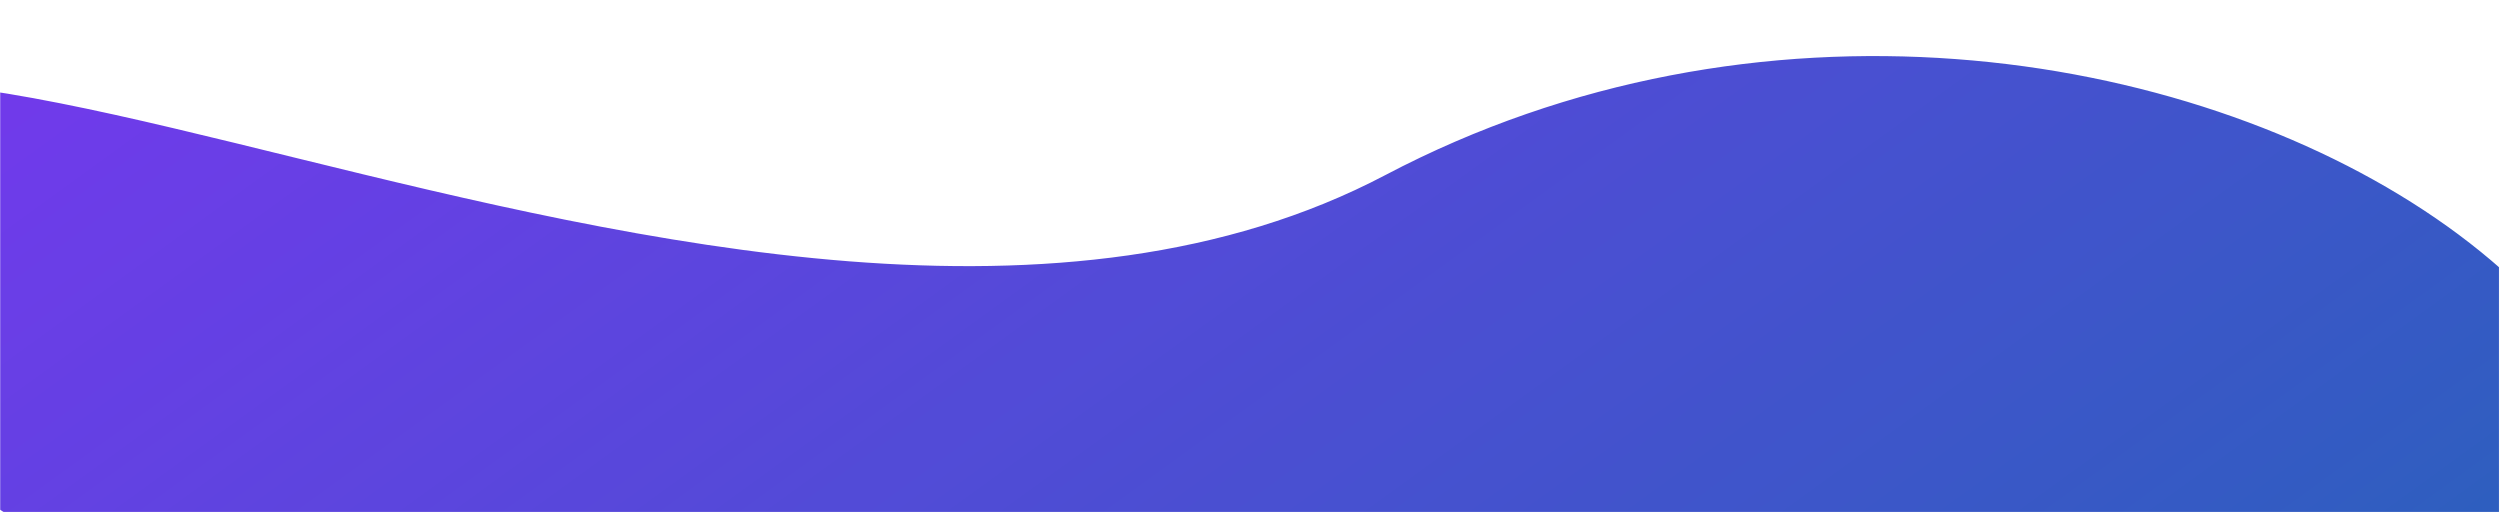<?xml version="1.0" encoding="UTF-8" standalone="no"?>
<svg
   xmlns:dc="http://purl.org/dc/elements/1.1/"
   xmlns:cc="http://creativecommons.org/ns#"
   xmlns:rdf="http://www.w3.org/1999/02/22-rdf-syntax-ns#"
   xmlns:svg="http://www.w3.org/2000/svg"
   xmlns="http://www.w3.org/2000/svg"
   xmlns:xlink="http://www.w3.org/1999/xlink"
   xmlns:sodipodi="http://sodipodi.sourceforge.net/DTD/sodipodi-0.dtd"
   xmlns:inkscape="http://www.inkscape.org/namespaces/inkscape"
   width="21.354in"
   height="4.375in"
   version="1.2"
   viewBox="0 0 1537.5 315"
   id="svg4865"
   sodipodi:docname="bottom.svg"
   inkscape:version="0.92.1 r15371">
  <sodipodi:namedview
     pagecolor="#ffffff"
     bordercolor="#666666"
     borderopacity="1"
     objecttolerance="10"
     gridtolerance="10"
     guidetolerance="10"
     inkscape:pageopacity="0"
     inkscape:pageshadow="2"
     inkscape:window-width="1366"
     inkscape:window-height="715"
     id="namedview4867"
     showgrid="false"
     units="in"
     inkscape:zoom="0.39184064"
     inkscape:cx="1013.564"
     inkscape:cy="286.06549"
     inkscape:window-x="-8"
     inkscape:window-y="22"
     inkscape:window-maximized="1"
     inkscape:current-layer="svg4865" />
  <defs
     id="defs4858">
    <clipPath
       id="clip1">
      <path
         d="m 0,0.062 h 1537 v 374.875 H 0 Z m 0,0"
         id="path4564"
         inkscape:connector-curvature="0" />
    </clipPath>
    <filter
       id="alpha"
       width="1"
       height="1"
       x="0"
       y="0"
       filterUnits="objectBoundingBox">
      <feColorMatrix
         in="SourceGraphic"
         type="matrix"
         values="0 0 0 0 1 0 0 0 0 1 0 0 0 0 1 0 0 0 1 0"
         id="feColorMatrix4567" />
    </filter>
    <mask
       id="mask0">
      <g
         id="g4572"
         style="filter:url(#alpha)">
        <rect
           width="1537.5"
           height="375"
           x="0"
           y="0"
           style="fill:#000000;fill-opacity:0.859;stroke:none"
           id="rect4570" />
      </g>
    </mask>
    <clipPath
       id="clip3">
      <path
         d="M 0,94 H 1537 V 374.938 H 0 Z m 0,0"
         id="path4575"
         inkscape:connector-curvature="0" />
    </clipPath>
    <clipPath
       id="clip4">
      <path
         d="M 1908.891,330.027 549.305,1315.629 -371.586,45.305 988,-940.293 Z m 0,0"
         id="path4578"
         inkscape:connector-curvature="0" />
    </clipPath>
    <clipPath
       id="clip5">
      <path
         d="M 1908.891,330.027 549.305,1315.629 -371.586,45.305 988,-940.293 Z m 0,0"
         id="path4581"
         inkscape:connector-curvature="0" />
    </clipPath>
    <clipPath
       id="clip6">
      <path
         d="m -174.66,212.641 c 8.086,111.297 654.988,438.742 870.672,490.914 255.531,61.727 561.926,59.93 790.277,-92.223 C 1907.562,330.5 1307.699,-72.188 851.945,167.691 457.852,375.027 -196.098,-82.277 -174.66,212.641 Z m 0,0"
         id="path4584"
         inkscape:connector-curvature="0" />
    </clipPath>
    <linearGradient
       id="linear0"
       x1="-127.843"
       x2="-6.589"
       y1="-261.95"
       y2="-261.95"
       gradientTransform="matrix(5.836,8.05,8.052,-5.837,3198.654,-748.726)"
       gradientUnits="userSpaceOnUse">
      <stop
         offset="0"
         style="stop-color:#5e17eb;stop-opacity:1"
         id="stop4587" />
      <stop
         offset=".016"
         style="stop-color:#5e17eb;stop-opacity:1"
         id="stop4589" />
      <stop
         offset=".023"
         style="stop-color:#5e17eb;stop-opacity:1"
         id="stop4591" />
      <stop
         offset=".031"
         style="stop-color:#5d17ea;stop-opacity:1"
         id="stop4593" />
      <stop
         offset=".039"
         style="stop-color:#5c18ea;stop-opacity:1"
         id="stop4595" />
      <stop
         offset=".047"
         style="stop-color:#5c18ea;stop-opacity:1"
         id="stop4597" />
      <stop
         offset=".055"
         style="stop-color:#5b19e9;stop-opacity:1"
         id="stop4599" />
      <stop
         offset=".063"
         style="stop-color:#5a19e9;stop-opacity:1"
         id="stop4601" />
      <stop
         offset=".07"
         style="stop-color:#5a19e8;stop-opacity:1"
         id="stop4603" />
      <stop
         offset=".078"
         style="stop-color:#591ae8;stop-opacity:1"
         id="stop4605" />
      <stop
         offset=".086"
         style="stop-color:#581ae7;stop-opacity:1"
         id="stop4607" />
      <stop
         offset=".094"
         style="stop-color:#581ae7;stop-opacity:1"
         id="stop4609" />
      <stop
         offset=".102"
         style="stop-color:#571be7;stop-opacity:1"
         id="stop4611" />
      <stop
         offset=".109"
         style="stop-color:#571be6;stop-opacity:1"
         id="stop4613" />
      <stop
         offset=".117"
         style="stop-color:#561be6;stop-opacity:1"
         id="stop4615" />
      <stop
         offset=".125"
         style="stop-color:#551ce5;stop-opacity:1"
         id="stop4617" />
      <stop
         offset=".133"
         style="stop-color:#551ce5;stop-opacity:1"
         id="stop4619" />
      <stop
         offset=".141"
         style="stop-color:#541ce4;stop-opacity:1"
         id="stop4621" />
      <stop
         offset=".148"
         style="stop-color:#531de4;stop-opacity:1"
         id="stop4623" />
      <stop
         offset=".156"
         style="stop-color:#531de3;stop-opacity:1"
         id="stop4625" />
      <stop
         offset=".164"
         style="stop-color:#521ee3;stop-opacity:1"
         id="stop4627" />
      <stop
         offset=".172"
         style="stop-color:#511ee3;stop-opacity:1"
         id="stop4629" />
      <stop
         offset=".18"
         style="stop-color:#511ee2;stop-opacity:1"
         id="stop4631" />
      <stop
         offset=".188"
         style="stop-color:#501fe2;stop-opacity:1"
         id="stop4633" />
      <stop
         offset=".195"
         style="stop-color:#4f1fe1;stop-opacity:1"
         id="stop4635" />
      <stop
         offset=".203"
         style="stop-color:#4f1fe1;stop-opacity:1"
         id="stop4637" />
      <stop
         offset=".211"
         style="stop-color:#4e20e0;stop-opacity:1"
         id="stop4639" />
      <stop
         offset=".219"
         style="stop-color:#4d20e0;stop-opacity:1"
         id="stop4641" />
      <stop
         offset=".227"
         style="stop-color:#4d20e0;stop-opacity:1"
         id="stop4643" />
      <stop
         offset=".234"
         style="stop-color:#4c21df;stop-opacity:1"
         id="stop4645" />
      <stop
         offset=".242"
         style="stop-color:#4b21df;stop-opacity:1"
         id="stop4647" />
      <stop
         offset=".25"
         style="stop-color:#4b21de;stop-opacity:1"
         id="stop4649" />
      <stop
         offset=".258"
         style="stop-color:#4a22de;stop-opacity:1"
         id="stop4651" />
      <stop
         offset=".266"
         style="stop-color:#4922dd;stop-opacity:1"
         id="stop4653" />
      <stop
         offset=".273"
         style="stop-color:#4923dd;stop-opacity:1"
         id="stop4655" />
      <stop
         offset=".281"
         style="stop-color:#4823dd;stop-opacity:1"
         id="stop4657" />
      <stop
         offset=".289"
         style="stop-color:#4723dc;stop-opacity:1"
         id="stop4659" />
      <stop
         offset=".297"
         style="stop-color:#4724dc;stop-opacity:1"
         id="stop4661" />
      <stop
         offset=".305"
         style="stop-color:#4624db;stop-opacity:1"
         id="stop4663" />
      <stop
         offset=".313"
         style="stop-color:#4524db;stop-opacity:1"
         id="stop4665" />
      <stop
         offset=".32"
         style="stop-color:#4525da;stop-opacity:1"
         id="stop4667" />
      <stop
         offset=".328"
         style="stop-color:#4425da;stop-opacity:1"
         id="stop4669" />
      <stop
         offset=".336"
         style="stop-color:#4325d9;stop-opacity:1"
         id="stop4671" />
      <stop
         offset=".344"
         style="stop-color:#4326d9;stop-opacity:1"
         id="stop4673" />
      <stop
         offset=".352"
         style="stop-color:#4226d9;stop-opacity:1"
         id="stop4675" />
      <stop
         offset=".359"
         style="stop-color:#4126d8;stop-opacity:1"
         id="stop4677" />
      <stop
         offset=".367"
         style="stop-color:#4127d8;stop-opacity:1"
         id="stop4679" />
      <stop
         offset=".375"
         style="stop-color:#4027d7;stop-opacity:1"
         id="stop4681" />
      <stop
         offset=".383"
         style="stop-color:#4028d7;stop-opacity:1"
         id="stop4683" />
      <stop
         offset=".391"
         style="stop-color:#3f28d6;stop-opacity:1"
         id="stop4685" />
      <stop
         offset=".398"
         style="stop-color:#3e28d6;stop-opacity:1"
         id="stop4687" />
      <stop
         offset=".406"
         style="stop-color:#3e29d6;stop-opacity:1"
         id="stop4689" />
      <stop
         offset=".414"
         style="stop-color:#3d29d5;stop-opacity:1"
         id="stop4691" />
      <stop
         offset=".422"
         style="stop-color:#3c29d5;stop-opacity:1"
         id="stop4693" />
      <stop
         offset=".43"
         style="stop-color:#3c2ad4;stop-opacity:1"
         id="stop4695" />
      <stop
         offset=".438"
         style="stop-color:#3b2ad4;stop-opacity:1"
         id="stop4697" />
      <stop
         offset=".445"
         style="stop-color:#3a2ad3;stop-opacity:1"
         id="stop4699" />
      <stop
         offset=".453"
         style="stop-color:#3a2bd3;stop-opacity:1"
         id="stop4701" />
      <stop
         offset=".461"
         style="stop-color:#392bd3;stop-opacity:1"
         id="stop4703" />
      <stop
         offset=".469"
         style="stop-color:#382bd2;stop-opacity:1"
         id="stop4705" />
      <stop
         offset=".477"
         style="stop-color:#382cd2;stop-opacity:1"
         id="stop4707" />
      <stop
         offset=".484"
         style="stop-color:#372cd1;stop-opacity:1"
         id="stop4709" />
      <stop
         offset=".492"
         style="stop-color:#362dd1;stop-opacity:1"
         id="stop4711" />
      <stop
         offset=".5"
         style="stop-color:#362dd0;stop-opacity:1"
         id="stop4713" />
      <stop
         offset=".508"
         style="stop-color:#352dd0;stop-opacity:1"
         id="stop4715" />
      <stop
         offset=".516"
         style="stop-color:#342ed0;stop-opacity:1"
         id="stop4717" />
      <stop
         offset=".523"
         style="stop-color:#342ecf;stop-opacity:1"
         id="stop4719" />
      <stop
         offset=".531"
         style="stop-color:#332ecf;stop-opacity:1"
         id="stop4721" />
      <stop
         offset=".539"
         style="stop-color:#322fce;stop-opacity:1"
         id="stop4723" />
      <stop
         offset=".547"
         style="stop-color:#322fce;stop-opacity:1"
         id="stop4725" />
      <stop
         offset=".555"
         style="stop-color:#312fcd;stop-opacity:1"
         id="stop4727" />
      <stop
         offset=".563"
         style="stop-color:#3030cd;stop-opacity:1"
         id="stop4729" />
      <stop
         offset=".57"
         style="stop-color:#3030cc;stop-opacity:1"
         id="stop4731" />
      <stop
         offset=".578"
         style="stop-color:#2f30cc;stop-opacity:1"
         id="stop4733" />
      <stop
         offset=".586"
         style="stop-color:#2e31cc;stop-opacity:1"
         id="stop4735" />
      <stop
         offset=".594"
         style="stop-color:#2e31cb;stop-opacity:1"
         id="stop4737" />
      <stop
         offset=".602"
         style="stop-color:#2d31cb;stop-opacity:1"
         id="stop4739" />
      <stop
         offset=".609"
         style="stop-color:#2c32ca;stop-opacity:1"
         id="stop4741" />
      <stop
         offset=".617"
         style="stop-color:#2c32ca;stop-opacity:1"
         id="stop4743" />
      <stop
         offset=".625"
         style="stop-color:#2b33c9;stop-opacity:1"
         id="stop4745" />
      <stop
         offset=".633"
         style="stop-color:#2b33c9;stop-opacity:1"
         id="stop4747" />
      <stop
         offset=".641"
         style="stop-color:#2a33c9;stop-opacity:1"
         id="stop4749" />
      <stop
         offset=".648"
         style="stop-color:#2934c8;stop-opacity:1"
         id="stop4751" />
      <stop
         offset=".656"
         style="stop-color:#2934c8;stop-opacity:1"
         id="stop4753" />
      <stop
         offset=".664"
         style="stop-color:#2834c7;stop-opacity:1"
         id="stop4755" />
      <stop
         offset=".672"
         style="stop-color:#2735c7;stop-opacity:1"
         id="stop4757" />
      <stop
         offset=".68"
         style="stop-color:#2735c6;stop-opacity:1"
         id="stop4759" />
      <stop
         offset=".688"
         style="stop-color:#2635c6;stop-opacity:1"
         id="stop4761" />
      <stop
         offset=".695"
         style="stop-color:#2536c6;stop-opacity:1"
         id="stop4763" />
      <stop
         offset=".703"
         style="stop-color:#2536c5;stop-opacity:1"
         id="stop4765" />
      <stop
         offset=".711"
         style="stop-color:#2436c5;stop-opacity:1"
         id="stop4767" />
      <stop
         offset=".719"
         style="stop-color:#2337c4;stop-opacity:1"
         id="stop4769" />
      <stop
         offset=".727"
         style="stop-color:#2337c4;stop-opacity:1"
         id="stop4771" />
      <stop
         offset=".734"
         style="stop-color:#2238c3;stop-opacity:1"
         id="stop4773" />
      <stop
         offset=".742"
         style="stop-color:#2138c3;stop-opacity:1"
         id="stop4775" />
      <stop
         offset=".75"
         style="stop-color:#2138c2;stop-opacity:1"
         id="stop4777" />
      <stop
         offset=".758"
         style="stop-color:#2039c2;stop-opacity:1"
         id="stop4779" />
      <stop
         offset=".766"
         style="stop-color:#1f39c2;stop-opacity:1"
         id="stop4781" />
      <stop
         offset=".773"
         style="stop-color:#1f39c1;stop-opacity:1"
         id="stop4783" />
      <stop
         offset=".781"
         style="stop-color:#1e3ac1;stop-opacity:1"
         id="stop4785" />
      <stop
         offset=".789"
         style="stop-color:#1d3ac0;stop-opacity:1"
         id="stop4787" />
      <stop
         offset=".797"
         style="stop-color:#1d3ac0;stop-opacity:1"
         id="stop4789" />
      <stop
         offset=".805"
         style="stop-color:#1c3bbf;stop-opacity:1"
         id="stop4791" />
      <stop
         offset=".813"
         style="stop-color:#1b3bbf;stop-opacity:1"
         id="stop4793" />
      <stop
         offset=".82"
         style="stop-color:#1b3bbf;stop-opacity:1"
         id="stop4795" />
      <stop
         offset=".828"
         style="stop-color:#1a3cbe;stop-opacity:1"
         id="stop4797" />
      <stop
         offset=".836"
         style="stop-color:#193cbe;stop-opacity:1"
         id="stop4799" />
      <stop
         offset=".844"
         style="stop-color:#193dbd;stop-opacity:1"
         id="stop4801" />
      <stop
         offset=".852"
         style="stop-color:#183dbd;stop-opacity:1"
         id="stop4803" />
      <stop
         offset=".859"
         style="stop-color:#173dbc;stop-opacity:1"
         id="stop4805" />
      <stop
         offset=".867"
         style="stop-color:#173ebc;stop-opacity:1"
         id="stop4807" />
      <stop
         offset=".875"
         style="stop-color:#163ebc;stop-opacity:1"
         id="stop4809" />
      <stop
         offset=".883"
         style="stop-color:#153ebb;stop-opacity:1"
         id="stop4811" />
      <stop
         offset=".891"
         style="stop-color:#153fbb;stop-opacity:1"
         id="stop4813" />
      <stop
         offset=".898"
         style="stop-color:#143fba;stop-opacity:1"
         id="stop4815" />
      <stop
         offset=".906"
         style="stop-color:#143fba;stop-opacity:1"
         id="stop4817" />
      <stop
         offset=".914"
         style="stop-color:#1340b9;stop-opacity:1"
         id="stop4819" />
      <stop
         offset=".922"
         style="stop-color:#1240b9;stop-opacity:1"
         id="stop4821" />
      <stop
         offset=".93"
         style="stop-color:#1240b8;stop-opacity:1"
         id="stop4823" />
      <stop
         offset=".938"
         style="stop-color:#1141b8;stop-opacity:1"
         id="stop4825" />
      <stop
         offset=".945"
         style="stop-color:#1041b8;stop-opacity:1"
         id="stop4827" />
      <stop
         offset=".953"
         style="stop-color:#1042b7;stop-opacity:1"
         id="stop4829" />
      <stop
         offset=".961"
         style="stop-color:#0f42b7;stop-opacity:1"
         id="stop4831" />
      <stop
         offset=".969"
         style="stop-color:#0e42b6;stop-opacity:1"
         id="stop4833" />
      <stop
         offset=".977"
         style="stop-color:#0e43b6;stop-opacity:1"
         id="stop4835" />
      <stop
         offset=".984"
         style="stop-color:#0d43b5;stop-opacity:1"
         id="stop4837" />
      <stop
         offset=".992"
         style="stop-color:#0c43b5;stop-opacity:1"
         id="stop4839" />
      <stop
         offset="1"
         style="stop-color:#0c44b5;stop-opacity:1"
         id="stop4841" />
    </linearGradient>
    <clipPath
       id="clip2">
      <rect
         width="1537"
         height="375"
         x="0"
         y="0"
         id="rect4844" />
    </clipPath>
    <g
       id="surface5"
       clip-path="url(#clip2)">
      <g
         clip-path="url(#clip3)"
         id="g4855"
         style="clip-rule:nonzero">
        <g
           clip-path="url(#clip4)"
           id="g4853"
           style="clip-rule:nonzero">
          <g
             clip-path="url(#clip5)"
             id="g4851"
             style="clip-rule:nonzero">
            <g
               clip-path="url(#clip6)"
               id="g4849"
               style="clip-rule:nonzero">
              <path
                 style="fill:url(#linear0);fill-rule:nonzero;stroke:none"
                 d="M -178.141,129.199 1007.527,-730.32 1715.141,245.801 529.473,1105.32 Z m 0,0"
                 id="path4847"
                 inkscape:connector-curvature="0" />
            </g>
          </g>
        </g>
      </g>
    </g>
  </defs>
  <g
     id="surface1"
     transform="translate(0,-60)">
    <g
       clip-path="url(#clip1)"
       id="g4862"
       style="clip-rule:nonzero">
      <use
         mask="url(#mask0)"
         xlink:href="#surface5"
         id="use4860"
         x="0"
         y="0"
         width="100%"
         height="100%" />
    </g>
  </g>
</svg>
